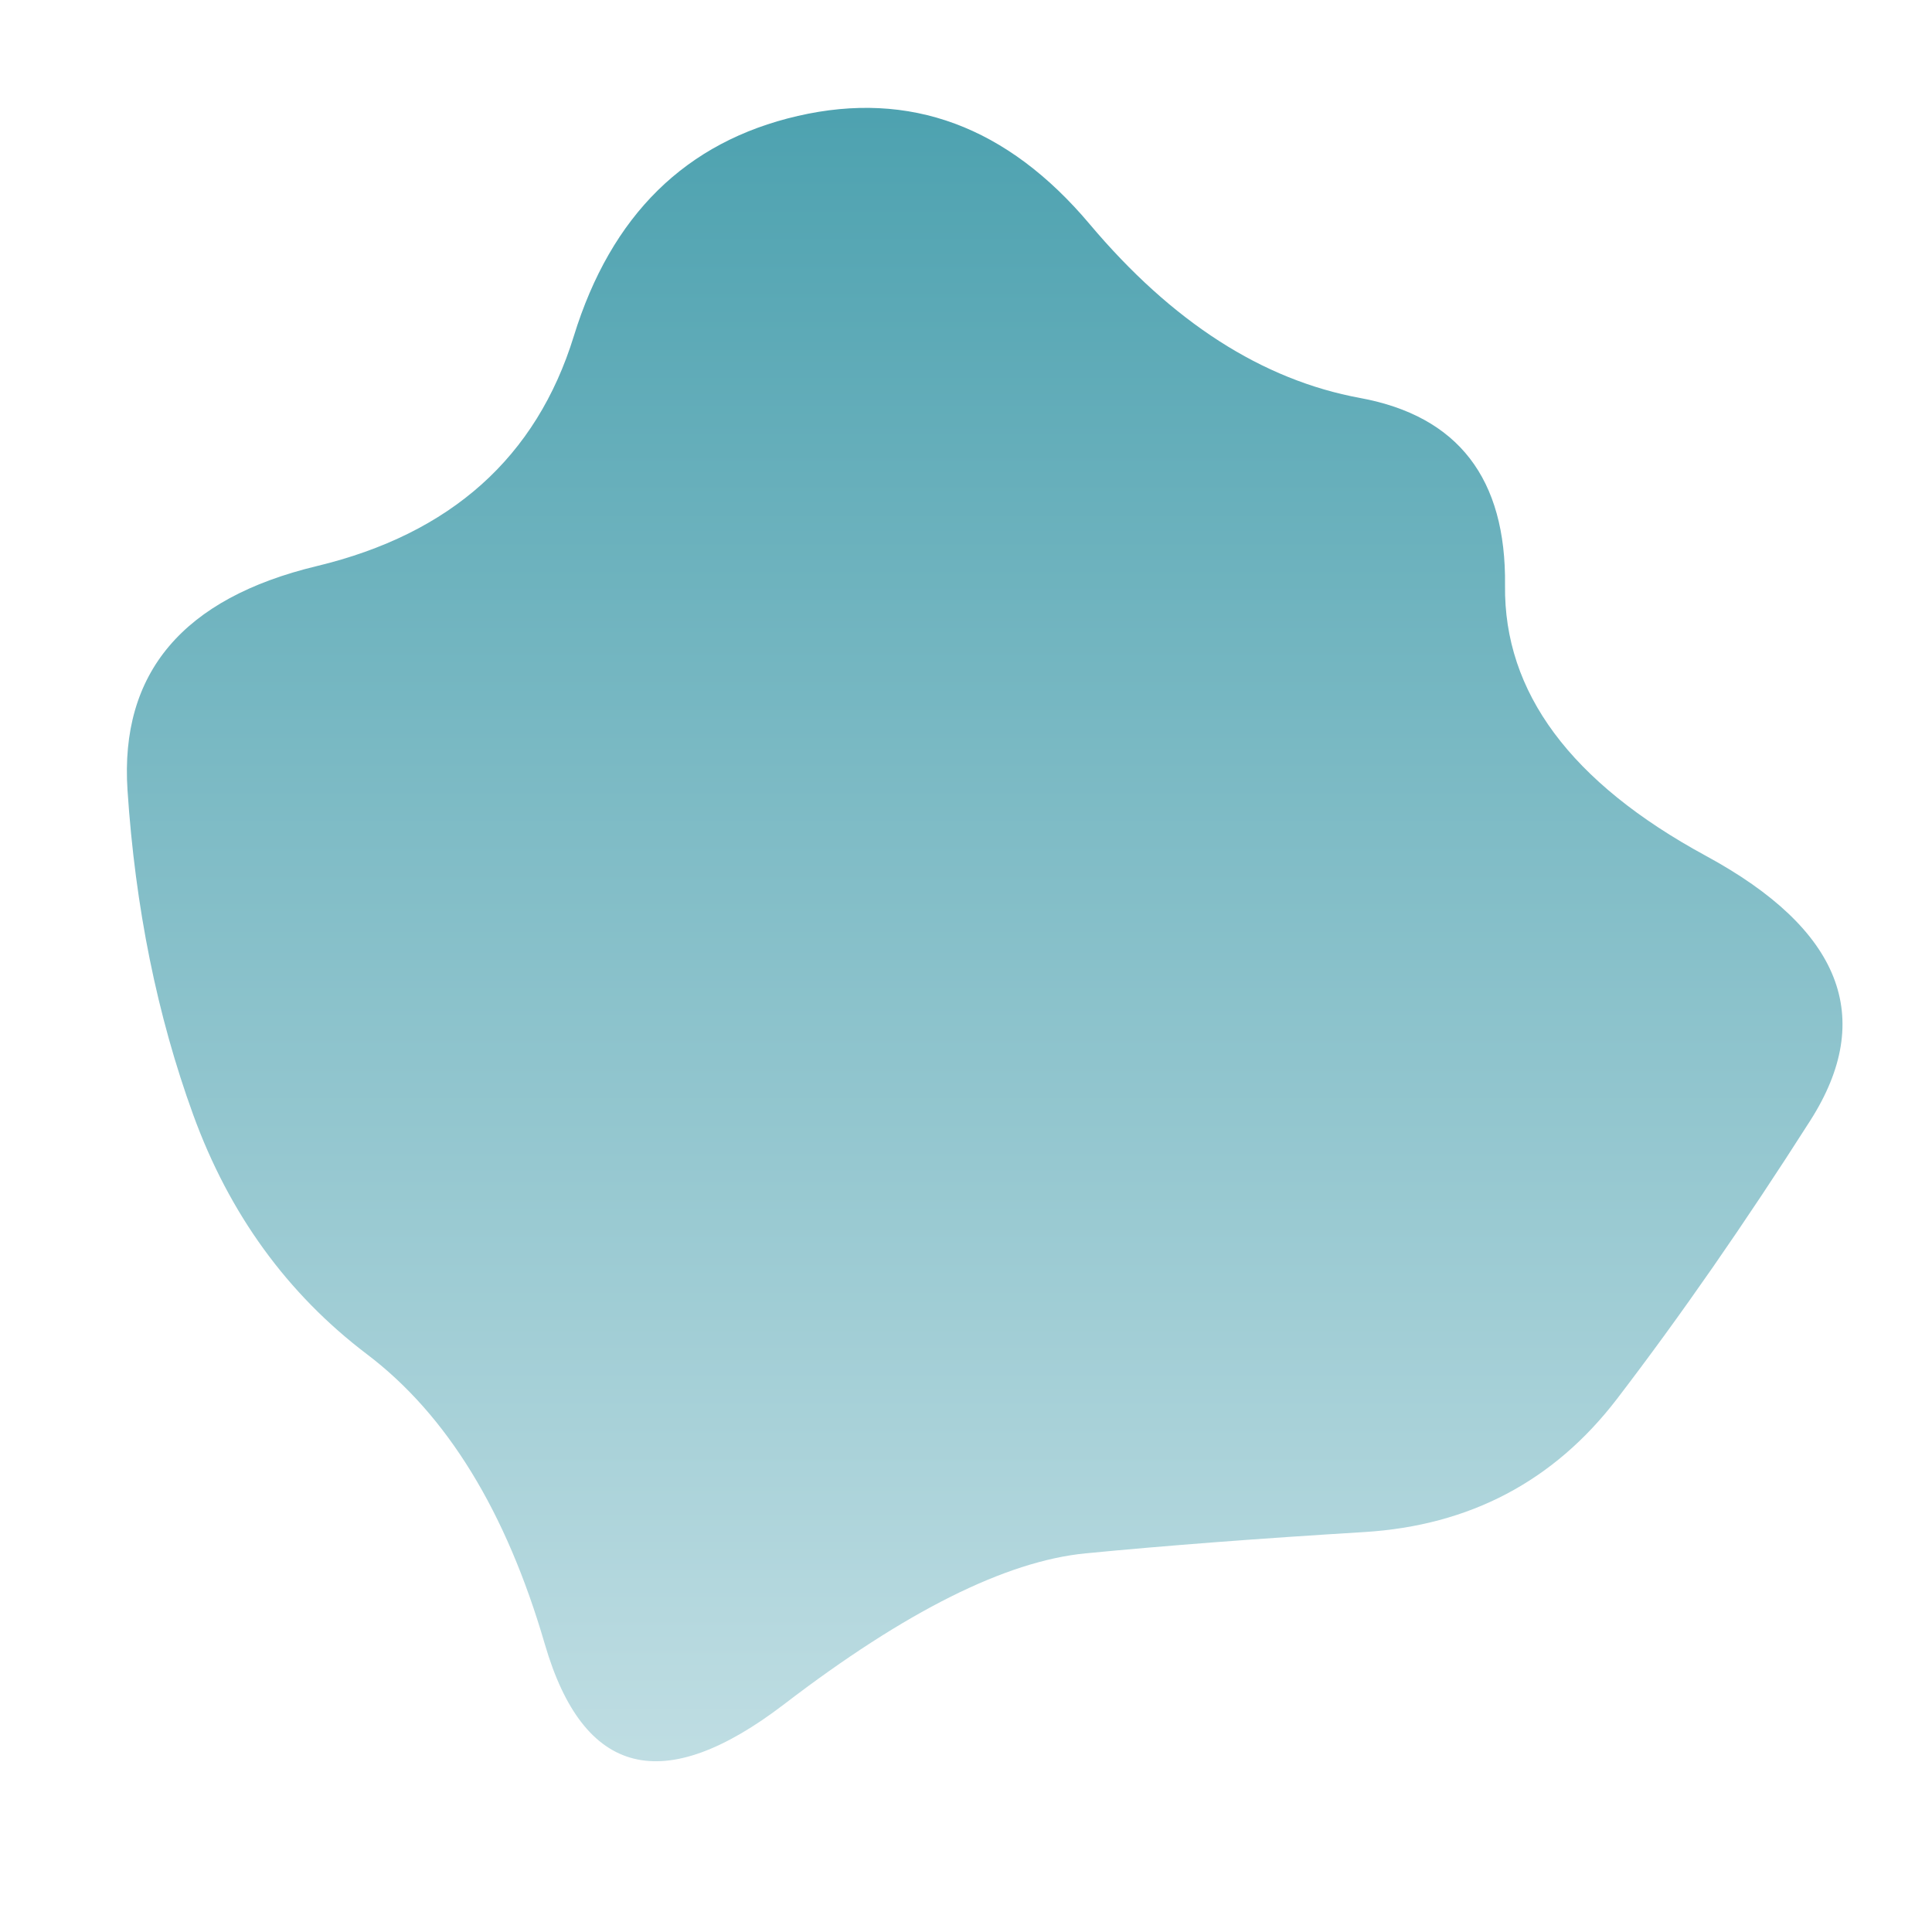 <svg viewBox="0 0 500 500" xmlns="http://www.w3.org/2000/svg" xmlns:xlink="http://www.w3.org/1999/xlink" width="100%" id="blobSvg">
  <defs>
    <linearGradient id="gradient" x1="0%" y1="0%" x2="0%" y2="100%">
      <stop offset="0%" style="stop-color: rgb(76, 161, 175);"></stop>
      <stop offset="100%" style="stop-color: rgb(196, 224, 229);"></stop>
    </linearGradient>
  </defs>
  <path id="blob" d="M468.5,290Q443,330,418.5,362Q394,394,353,396.5Q312,399,281,402Q250,405,203,441Q156,477,141,425.5Q126,374,95,350.5Q64,327,50,288.5Q36,250,33,204.5Q30,159,82,146.5Q134,134,148.5,87Q163,40,206.5,30Q250,20,282,58Q314,96,352,103Q390,110,389.5,151.5Q389,193,441.5,221.5Q494,250,468.5,290Z" fill="url(#gradient)"></path>
</svg>